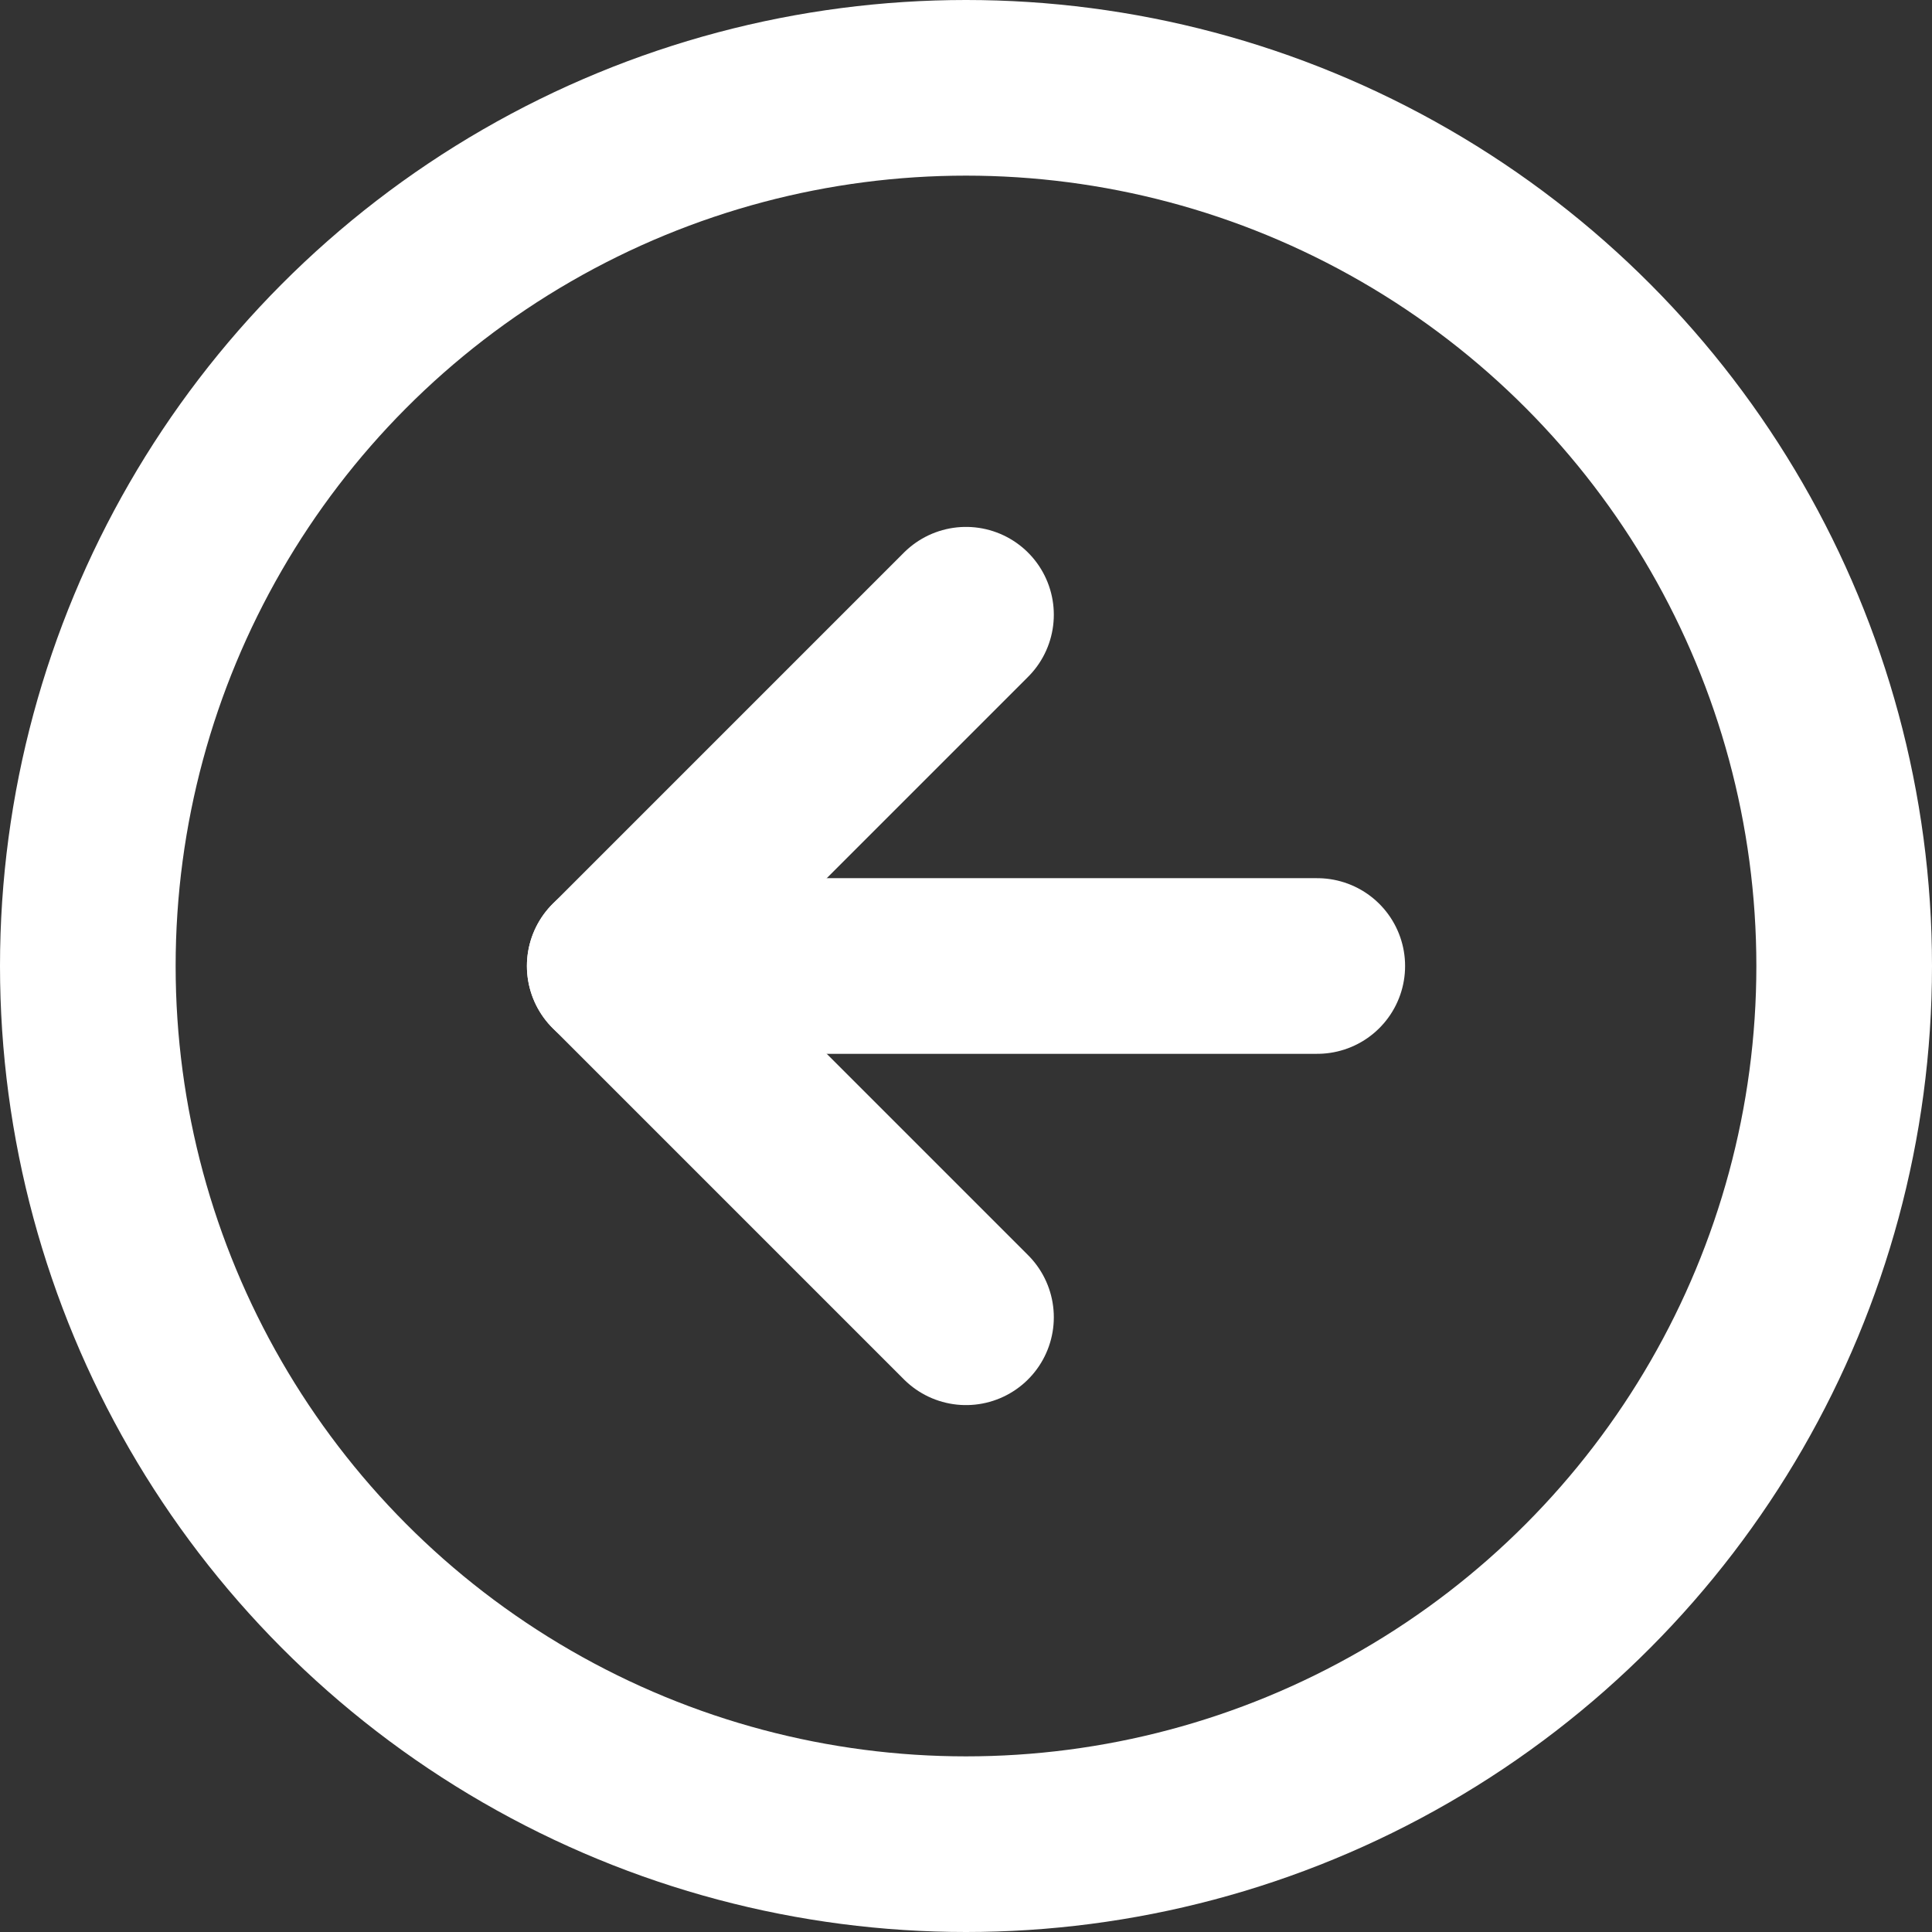 <svg xmlns="http://www.w3.org/2000/svg" width="22" height="22" viewBox="0 0 22 22">
  <rect x="0" y="0" width="22" height="22" fill="#333333" stroke="none"/>
  <g id="arrow-left-circle" transform="translate(1 1)">
    <circle id="Ellipse_3" data-name="Ellipse 3" cx="10" cy="10" r="10" fill="none" stroke="#fff" stroke-linecap="round" stroke-linejoin="round" stroke-width="2"/>
    <path id="Path_80" data-name="Path 80" d="M12,8,8,12l4,4" transform="translate(-2 -2)" fill="none" stroke="#fff" stroke-linecap="round" stroke-linejoin="round" stroke-width="2"/>
    <line id="Line_22" data-name="Line 22" x1="8" transform="translate(6 10)" fill="none" stroke="#fff" stroke-linecap="round" stroke-linejoin="round" stroke-width="2"/>
  </g>
</svg>
